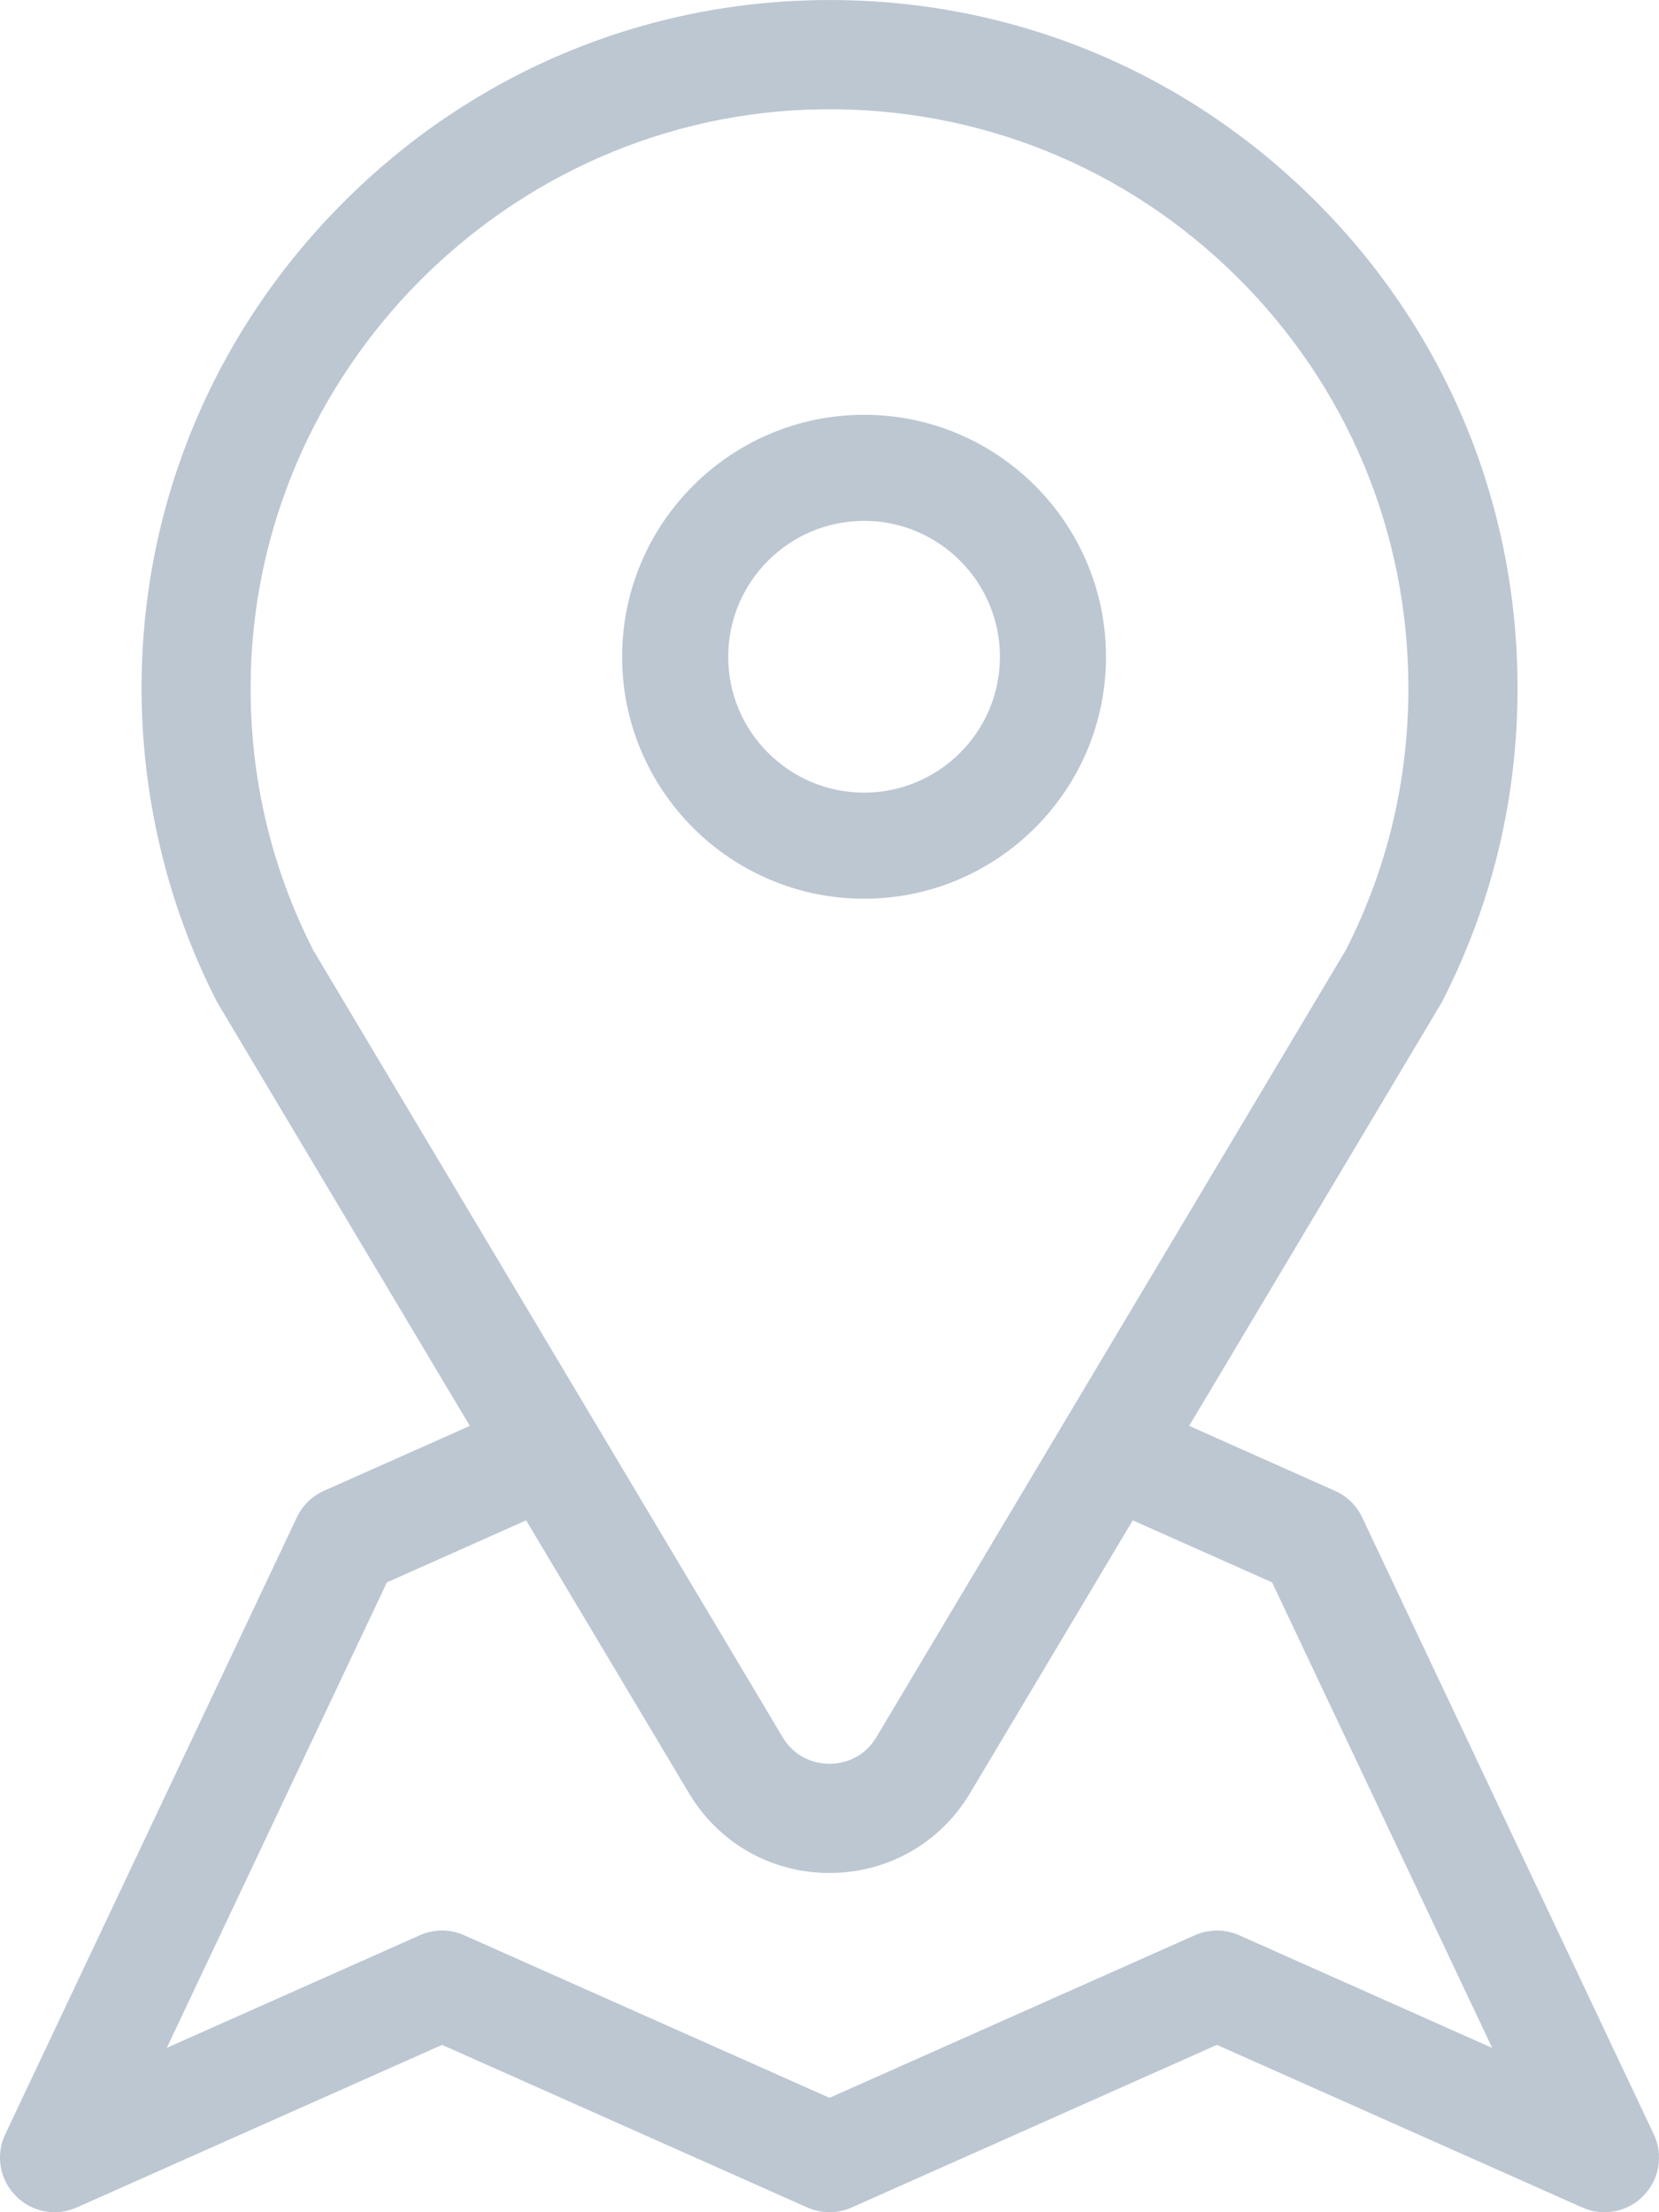 <?xml version="1.0" encoding="UTF-8"?>
<svg width="15px" height="20px" viewBox="0 0 15 20" version="1.1" xmlns="http://www.w3.org/2000/svg" xmlns:xlink="http://www.w3.org/1999/xlink">
    <!-- Generator: Sketch 52.2 (67145) - http://www.bohemiancoding.com/sketch -->
    <title>location</title>
    <desc>Created with Sketch.</desc>
    <g id="Page-1" stroke="none" stroke-width="1" fill="none" fill-rule="evenodd">
        <g id="27" transform="translate(-1220, -281)" fill="#BCC7D2" fill-rule="nonzero">
            <g id="Group-9" transform="translate(952, 49)">
                <g id="Group-7">
                    <g id="Rectangle">
                        <g id="location" transform="translate(268, 232)">
                            <path d="M14.953,19.296 L12.316,13.718 C12.264,13.607 12.173,13.522 12.063,13.475 L10.752,12.891 L13.024,9.082 C13.03,9.073 13.035,9.063 13.04,9.054 C13.491,8.172 13.721,7.219 13.721,6.221 C13.721,4.543 13.063,2.97 11.868,1.792 C10.673,0.613 9.091,-0.023 7.412,0.001 C5.781,0.023 4.246,0.678 3.089,1.845 C1.932,3.012 1.289,4.553 1.28,6.184 C1.274,7.18 1.509,8.173 1.96,9.054 C1.965,9.063 1.97,9.073 1.976,9.082 L4.248,12.891 L2.929,13.478 C2.821,13.526 2.734,13.611 2.684,13.718 L0.047,19.296 C-0.041,19.482 -0.004,19.704 0.141,19.851 C0.285,19.999 0.506,20.041 0.694,19.957 L3.997,18.487 L7.299,19.957 C7.427,20.014 7.573,20.014 7.701,19.957 L11.003,18.487 L14.306,19.957 C14.371,19.986 14.439,20 14.507,20 C14.637,20 14.765,19.949 14.859,19.851 C15.004,19.704 15.041,19.482 14.953,19.296 Z M2.832,8.59 C2.452,7.843 2.261,7.035 2.266,6.19 C2.283,3.36 4.598,1.027 7.426,0.988 C8.838,0.969 10.17,1.503 11.175,2.494 C12.18,3.486 12.734,4.809 12.734,6.221 C12.734,7.056 12.544,7.853 12.168,8.59 L7.924,15.705 C7.794,15.922 7.584,15.946 7.5,15.946 C7.416,15.946 7.206,15.922 7.076,15.705 L2.832,8.59 Z M11.204,17.496 C11.076,17.439 10.93,17.439 10.803,17.496 L7.5,18.966 L4.197,17.496 C4.07,17.439 3.924,17.439 3.796,17.496 L1.508,18.514 L3.498,14.306 L4.757,13.745 L6.229,16.211 C6.498,16.663 6.974,16.933 7.5,16.933 C8.026,16.933 8.501,16.663 8.771,16.211 L10.242,13.745 L11.502,14.306 L13.492,18.515 L11.204,17.496 Z" id="Shape"></path>
                            <path d="M7.813,3.75 C6.606,3.75 5.625,4.731 5.625,5.938 C5.625,7.144 6.606,8.125 7.813,8.125 C9.019,8.125 10,7.144 10,5.938 C10,4.731 9.019,3.75 7.813,3.75 Z M7.813,7.166 C7.135,7.166 6.584,6.615 6.584,5.938 C6.584,5.26 7.135,4.709 7.813,4.709 C8.49,4.709 9.041,5.26 9.041,5.938 C9.041,6.615 8.49,7.166 7.813,7.166 Z" id="Shape"></path>
                        </g>
                    </g>
                </g>
            </g>
        </g>
    </g>
</svg>